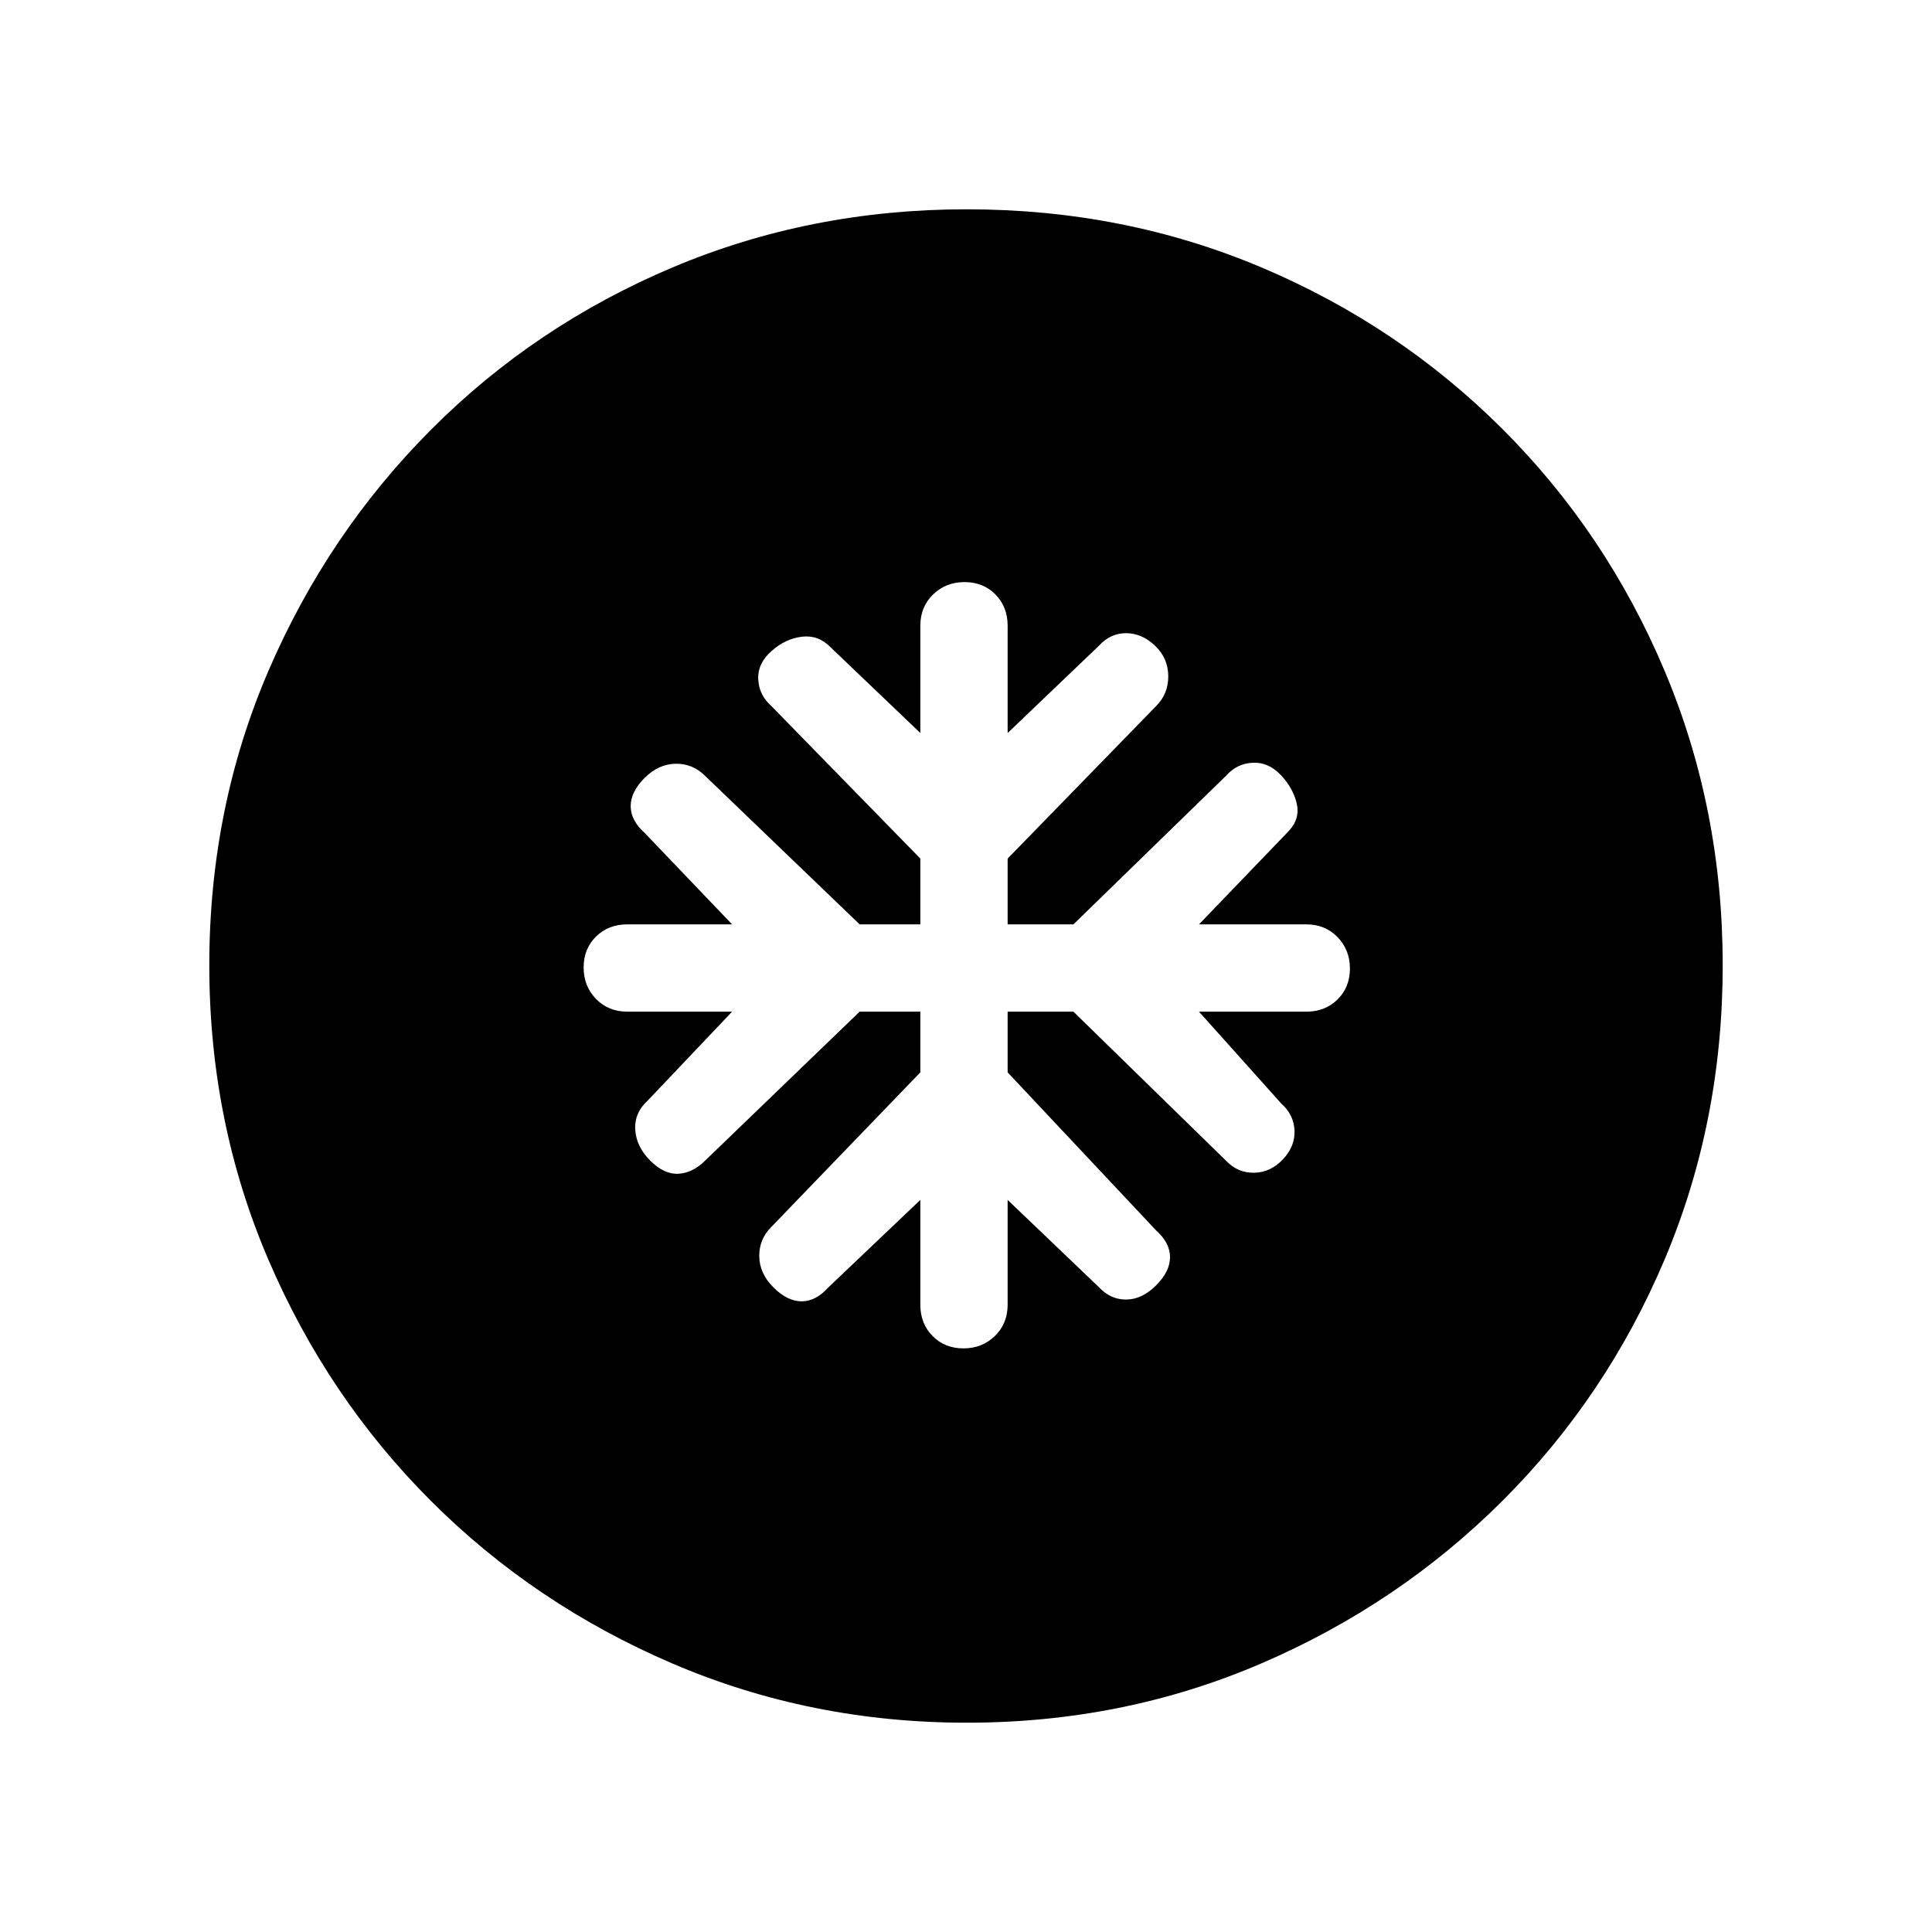 <svg xmlns="http://www.w3.org/2000/svg" height="20" viewBox="0 -960 960 960" width="20"><path d="M457.31-457.31v30.16l-74 76.77q-6.16 6.15-6.04 14.65.11 8.5 7.04 15.42 6.92 6.93 14.02 6.93t13.29-6.93l45.69-43.46v52.08q0 9.4 6.07 15.54 6.07 6.15 15.35 6.15 9.29 0 15.62-6.15 6.34-6.14 6.34-15.54v-52.08l45.46 43.46q5.8 6.16 13.6 6.04 7.79-.11 14.71-7.04 6.92-6.92 6.92-14.02t-6.92-13.29l-73.77-78.53v-30.16h32.69l75.77 74q5.8 6.16 13.98 6.04 8.18-.11 14.33-6.65 6.16-6.54 5.77-14.41-.38-7.87-6.54-13.29l-40.92-45.69h53.31q9.4 0 15.54-6.07 6.15-6.07 6.15-15.35 0-9.29-6.15-15.62-6.14-6.34-15.54-6.34h-53.31l44.46-46.23q5.85-6.13 4.12-13.76-1.73-7.63-7.89-14.17-6.15-6.53-14.02-6.15-7.87.38-13.29 6.54l-75.77 73.77h-32.69v-32.69l73.77-75.77q6.16-6.16 6.04-15.04-.12-8.89-6.65-15.04-6.54-6.15-14.32-6.15t-13.38 6.15l-45.46 43.46v-53.31q0-9.4-6.07-15.54-6.07-6.15-15.35-6.15-9.29 0-15.62 6.15-6.34 6.14-6.34 15.54v53.31l-44.69-42.69q-6.02-6.16-14.2-5.16-8.19 1-15.11 7.16-6.93 6.15-6.54 14.02.38 7.87 6.54 13.29l74 75.77v32.69h-30.16l-76.77-73.77q-6.15-6.16-14.65-6.04-8.5.12-15.42 7.04-6.93 6.92-6.93 14.02t6.93 13.29l43.46 45.46h-52.08q-9.4 0-15.54 6.07-6.15 6.07-6.15 15.35 0 9.29 6.15 15.62 6.14 6.34 15.54 6.34h52.08l-41.69 43.93q-6.93 6.22-6.43 14.68.5 8.47 7.43 15.39 6.92 6.93 14.02 6.54 7.1-.38 13.28-6.54l76.77-74h30.16ZM480.41-104q-77.59 0-146.17-29.36-68.57-29.36-120.02-80.76-51.45-51.4-80.83-119.88Q104-402.47 104-480.32q0-78.11 29.42-146.42 29.42-68.3 80.92-119.91 51.5-51.62 119.87-80.48Q402.59-856 480.32-856q78.1 0 146.4 28.84 68.29 28.84 119.92 80.42 51.63 51.58 80.49 120.07Q856-558.19 856-480.33q0 77.87-28.84 146.11-28.84 68.23-80.41 119.78-51.57 51.55-120.03 81Q558.25-104 480.41-104Z"/></svg>